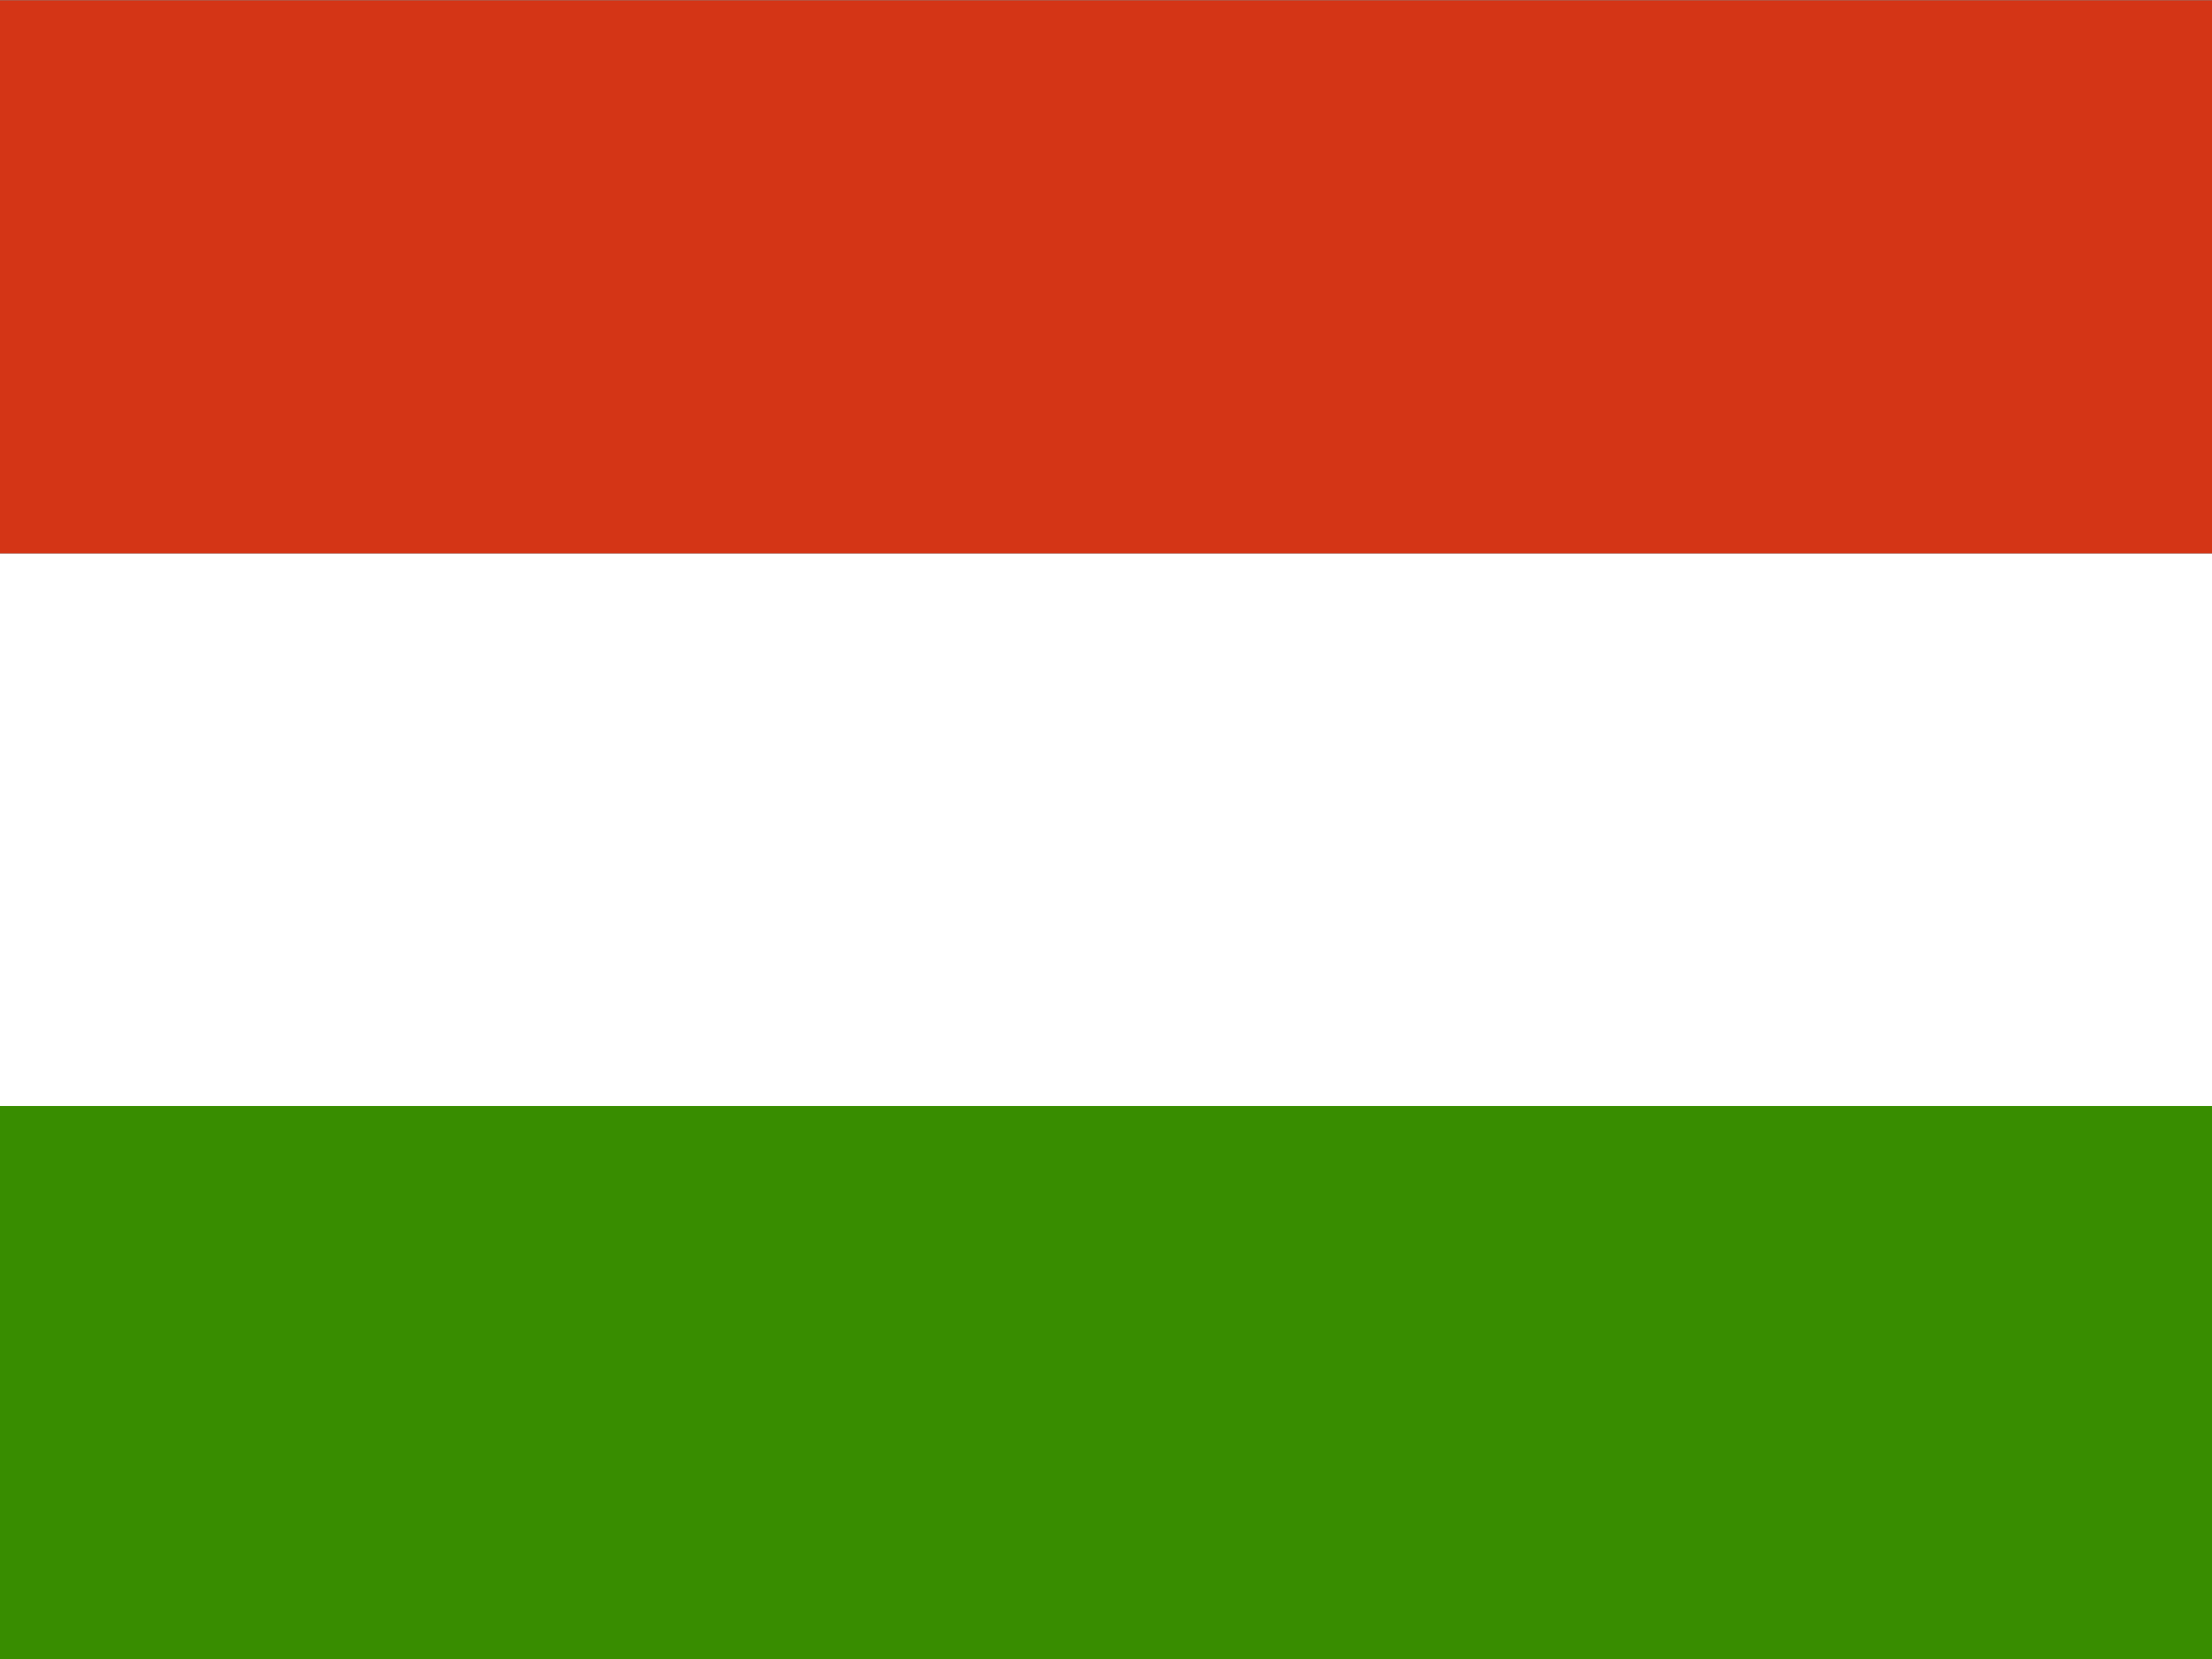 <svg id="Ebene_1" xmlns="http://www.w3.org/2000/svg" viewBox="0 0 640 480"><rect x="0" y="0" width="640" height="480" fill="#333333" stroke="none"/><style>.st0{fill:#FFFFFF;} .st1{fill:#388D00;} .st2{fill:#D43516;}</style><path class="st0" d="M0 160.1h640V320H0zM0 0h640v.1H0z"/><path class="st1" d="M0 320h640v160H0z"/><path class="st2" d="M0 .1h640v160H0z"/></svg>
